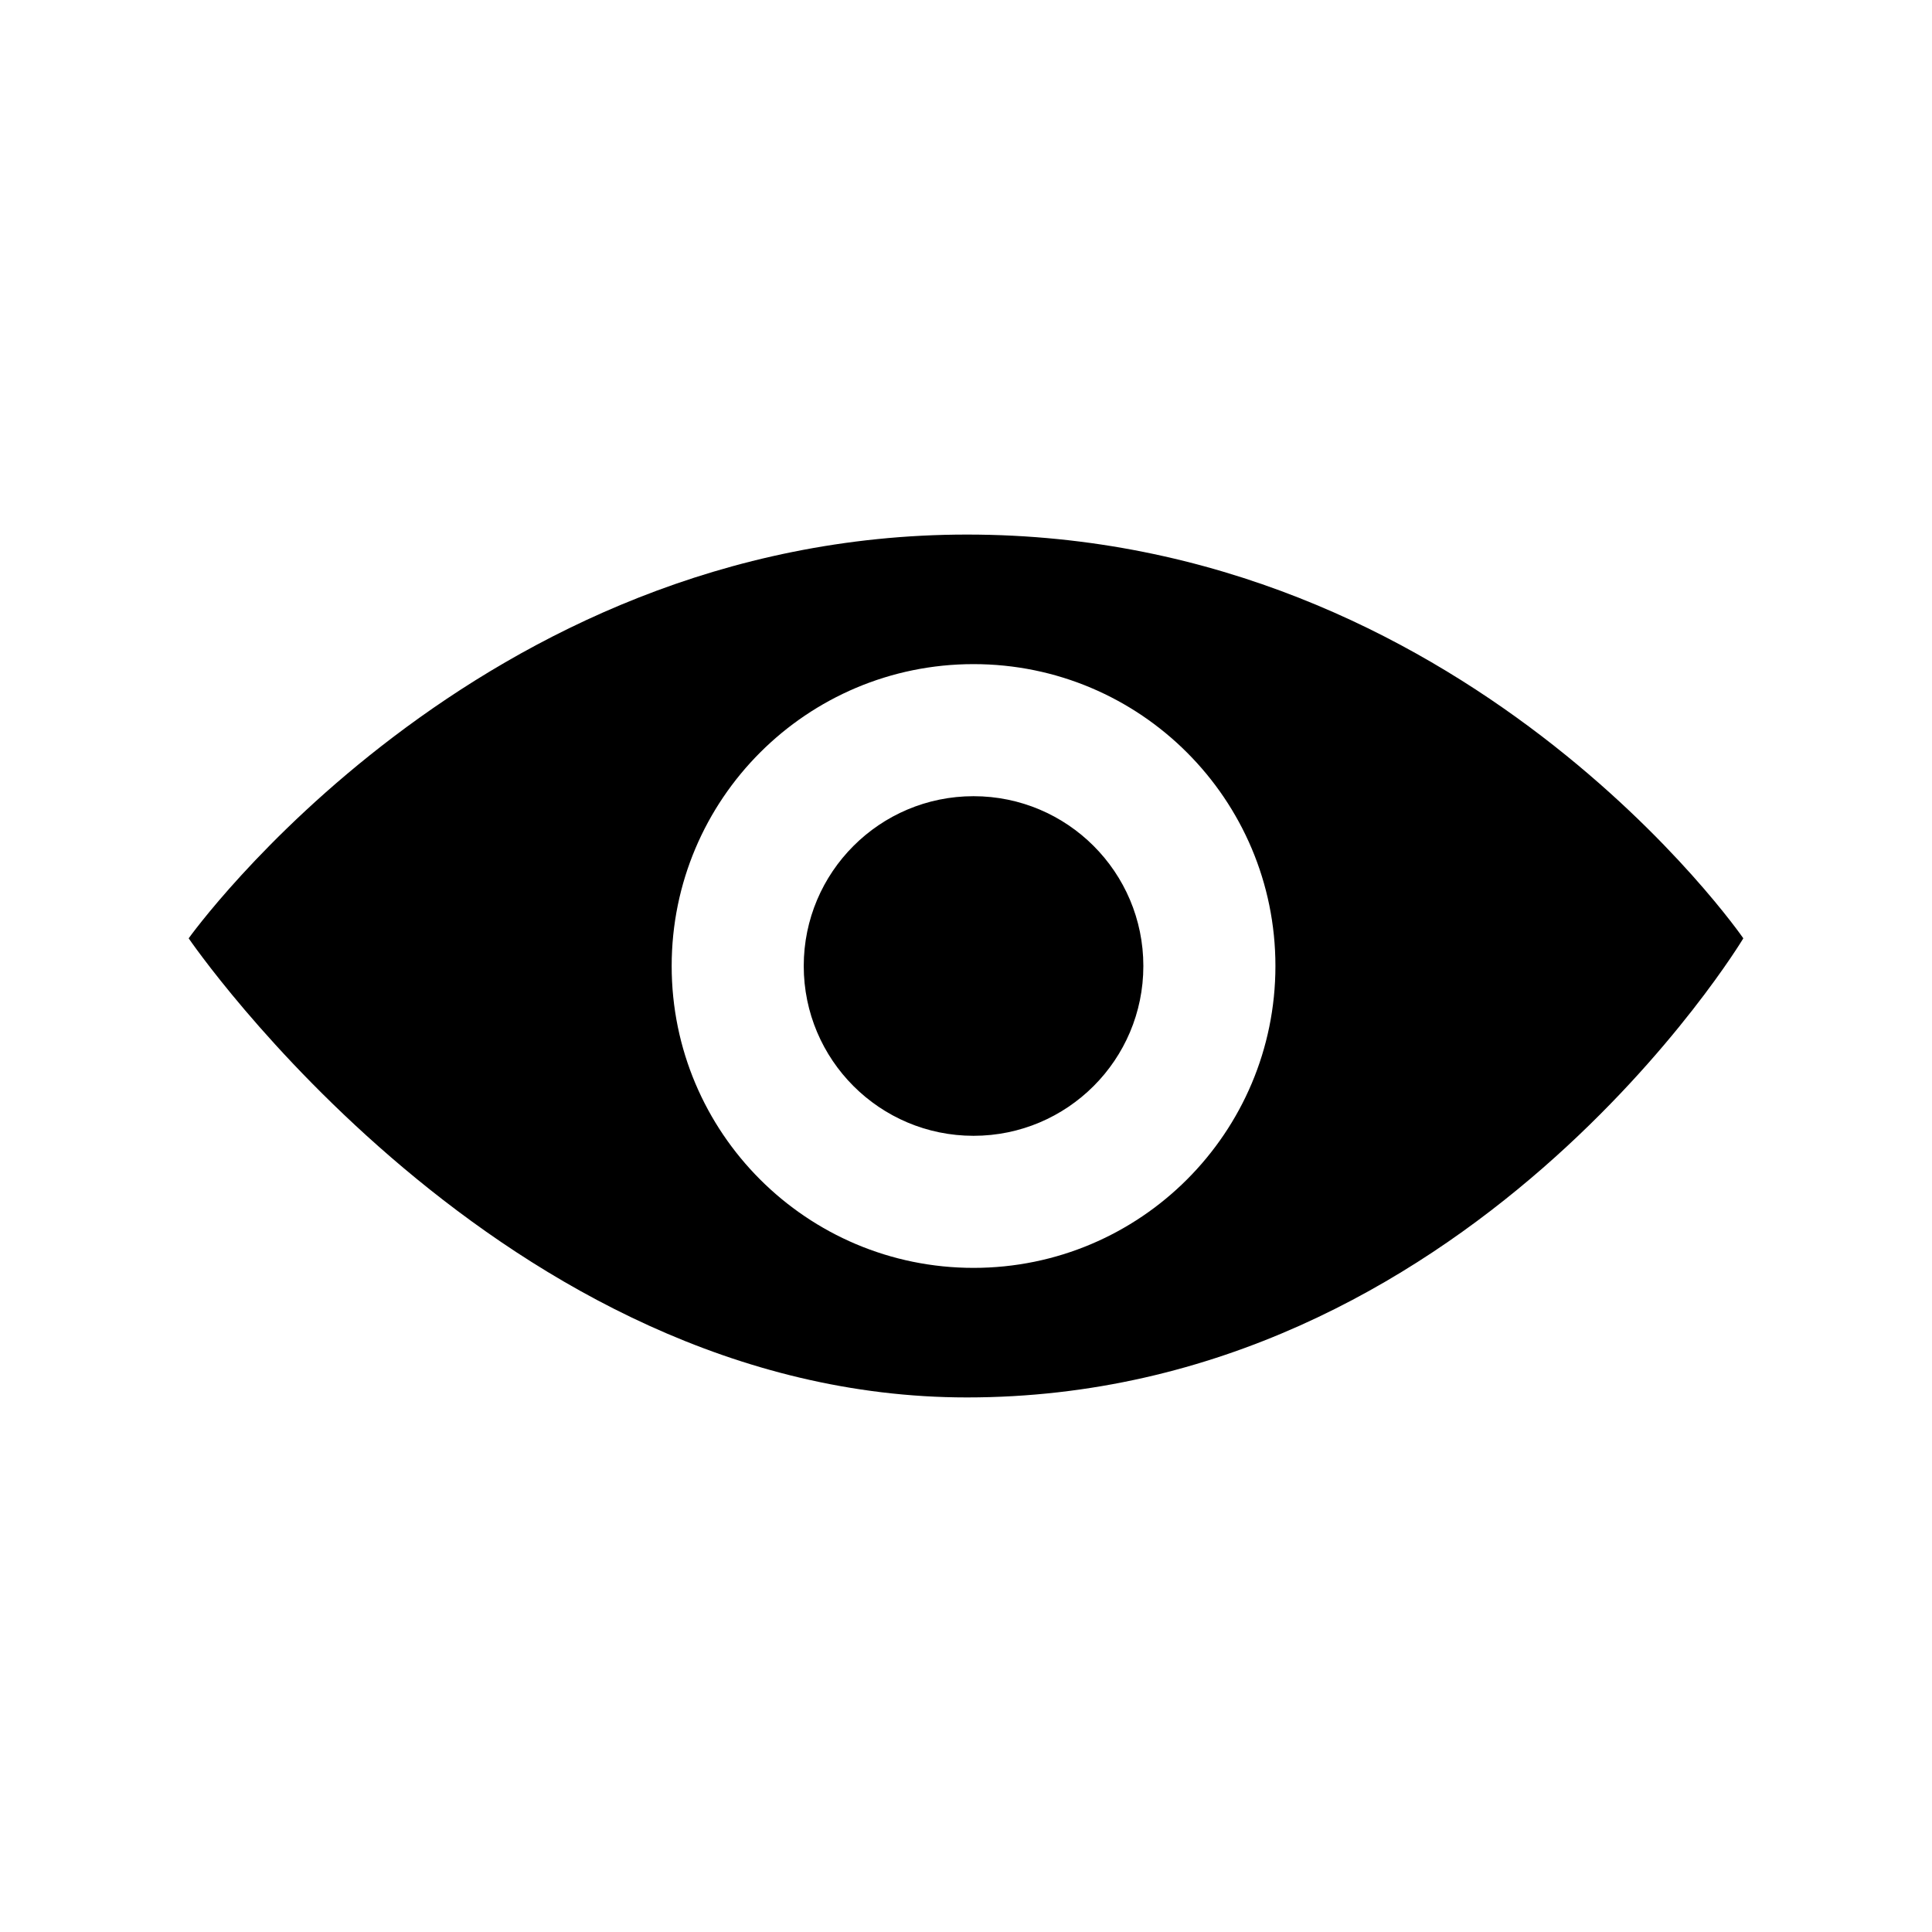 <svg xmlns="http://www.w3.org/2000/svg" width="512" height="512" viewBox="0 0 512 512"><path d="M303 256c0 24.854-20.147 45-45 45s-45-20.146-45-45c0-24.853 20.147-45 45-45s45 20.147 45 45zm159-7.334s-73 121.668-205.75 121.668C133 370.334 50 248.666 50 248.666s76.333-107 206.25-107c132.084 0 205.75 107 205.75 107zM338 256c0-44.183-35.817-80-80-80s-80 35.817-80 80c0 44.184 35.817 80 80 80s80-35.816 80-80z"/></svg>